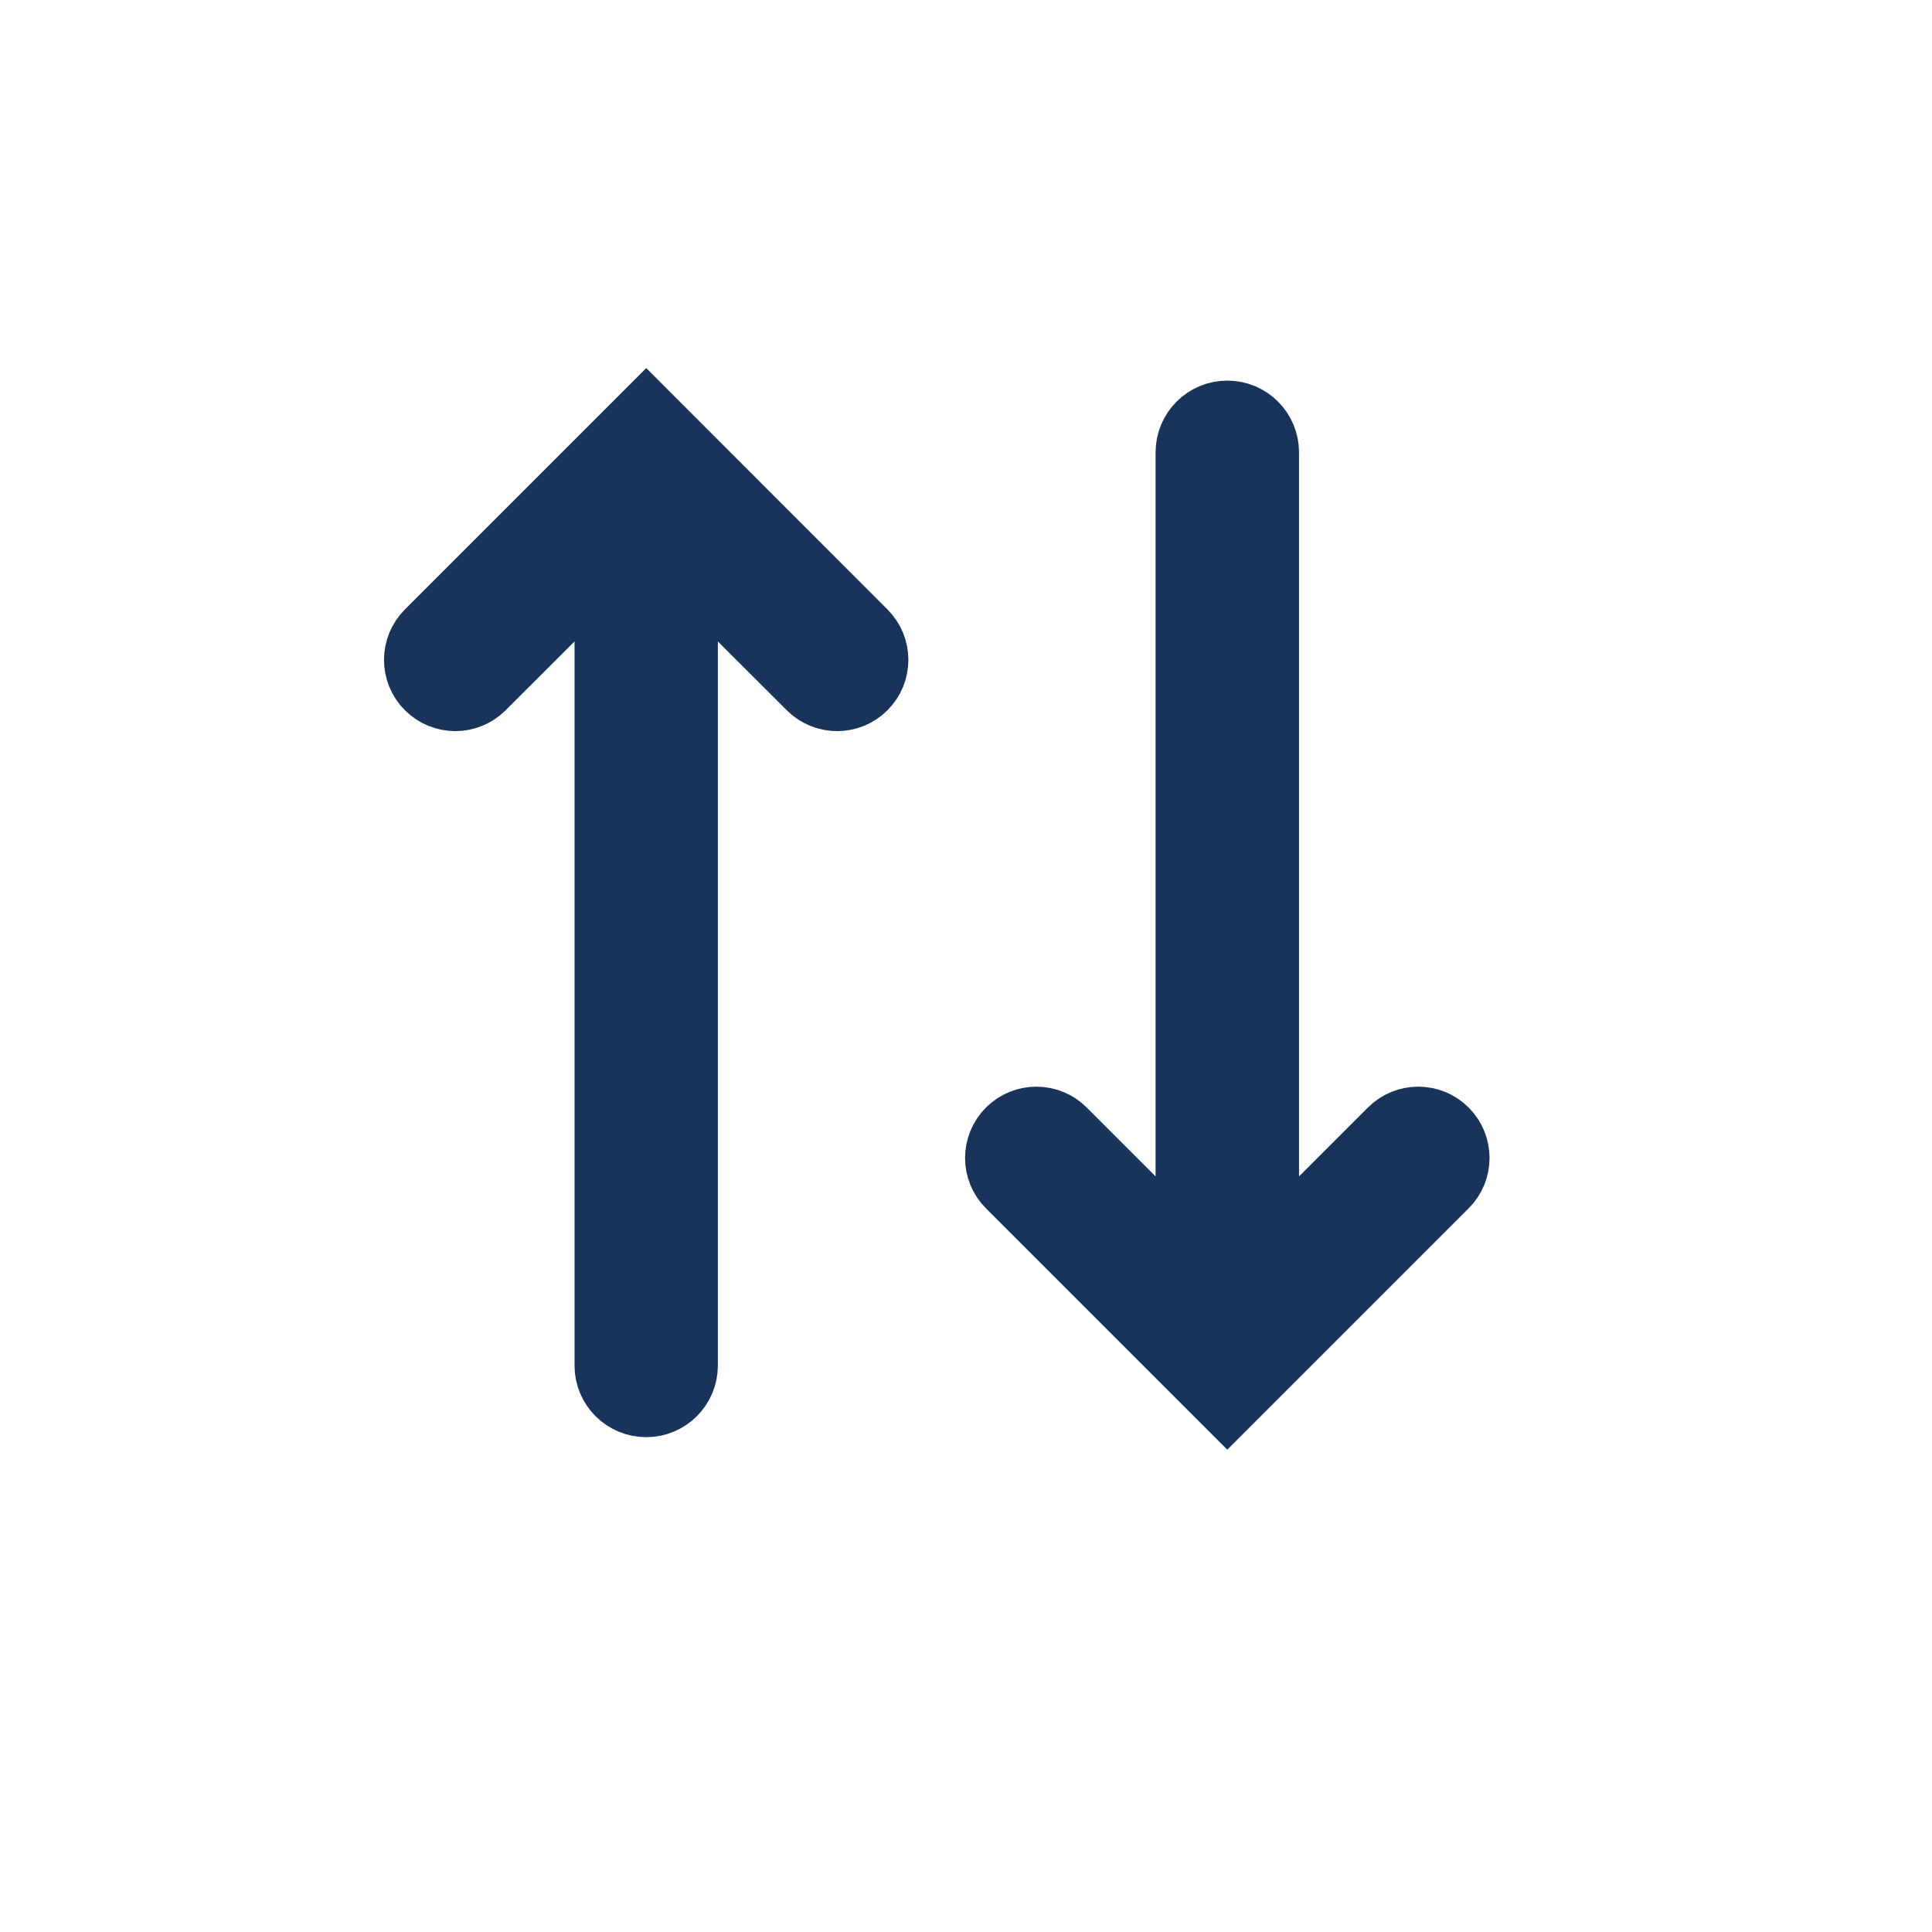 <svg width="16" height="16" viewBox="0 0 16 16" fill="none" xmlns="http://www.w3.org/2000/svg">
<path d="M11.986 9.349C11.853 9.216 11.638 9.216 11.505 9.349L10.508 10.346V3.746C10.508 3.556 10.354 3.402 10.164 3.402C9.974 3.402 9.82 3.556 9.82 3.746V10.346L8.823 9.349C8.691 9.216 8.475 9.216 8.342 9.349C8.209 9.482 8.209 9.698 8.342 9.83L10.164 11.652L11.986 9.83C12.119 9.698 12.119 9.482 11.986 9.349ZM5.352 3.402L3.53 5.224C3.397 5.357 3.397 5.573 3.53 5.705C3.663 5.838 3.878 5.838 4.011 5.705L5.008 4.709V11.309C5.008 11.498 5.162 11.652 5.352 11.652C5.541 11.652 5.695 11.498 5.695 11.309V4.709L6.692 5.705C6.825 5.838 7.041 5.838 7.173 5.705C7.306 5.573 7.306 5.357 7.173 5.224L5.352 3.402Z" fill="#19335A" stroke="#19335A" stroke-width="0.5"/>
</svg>
